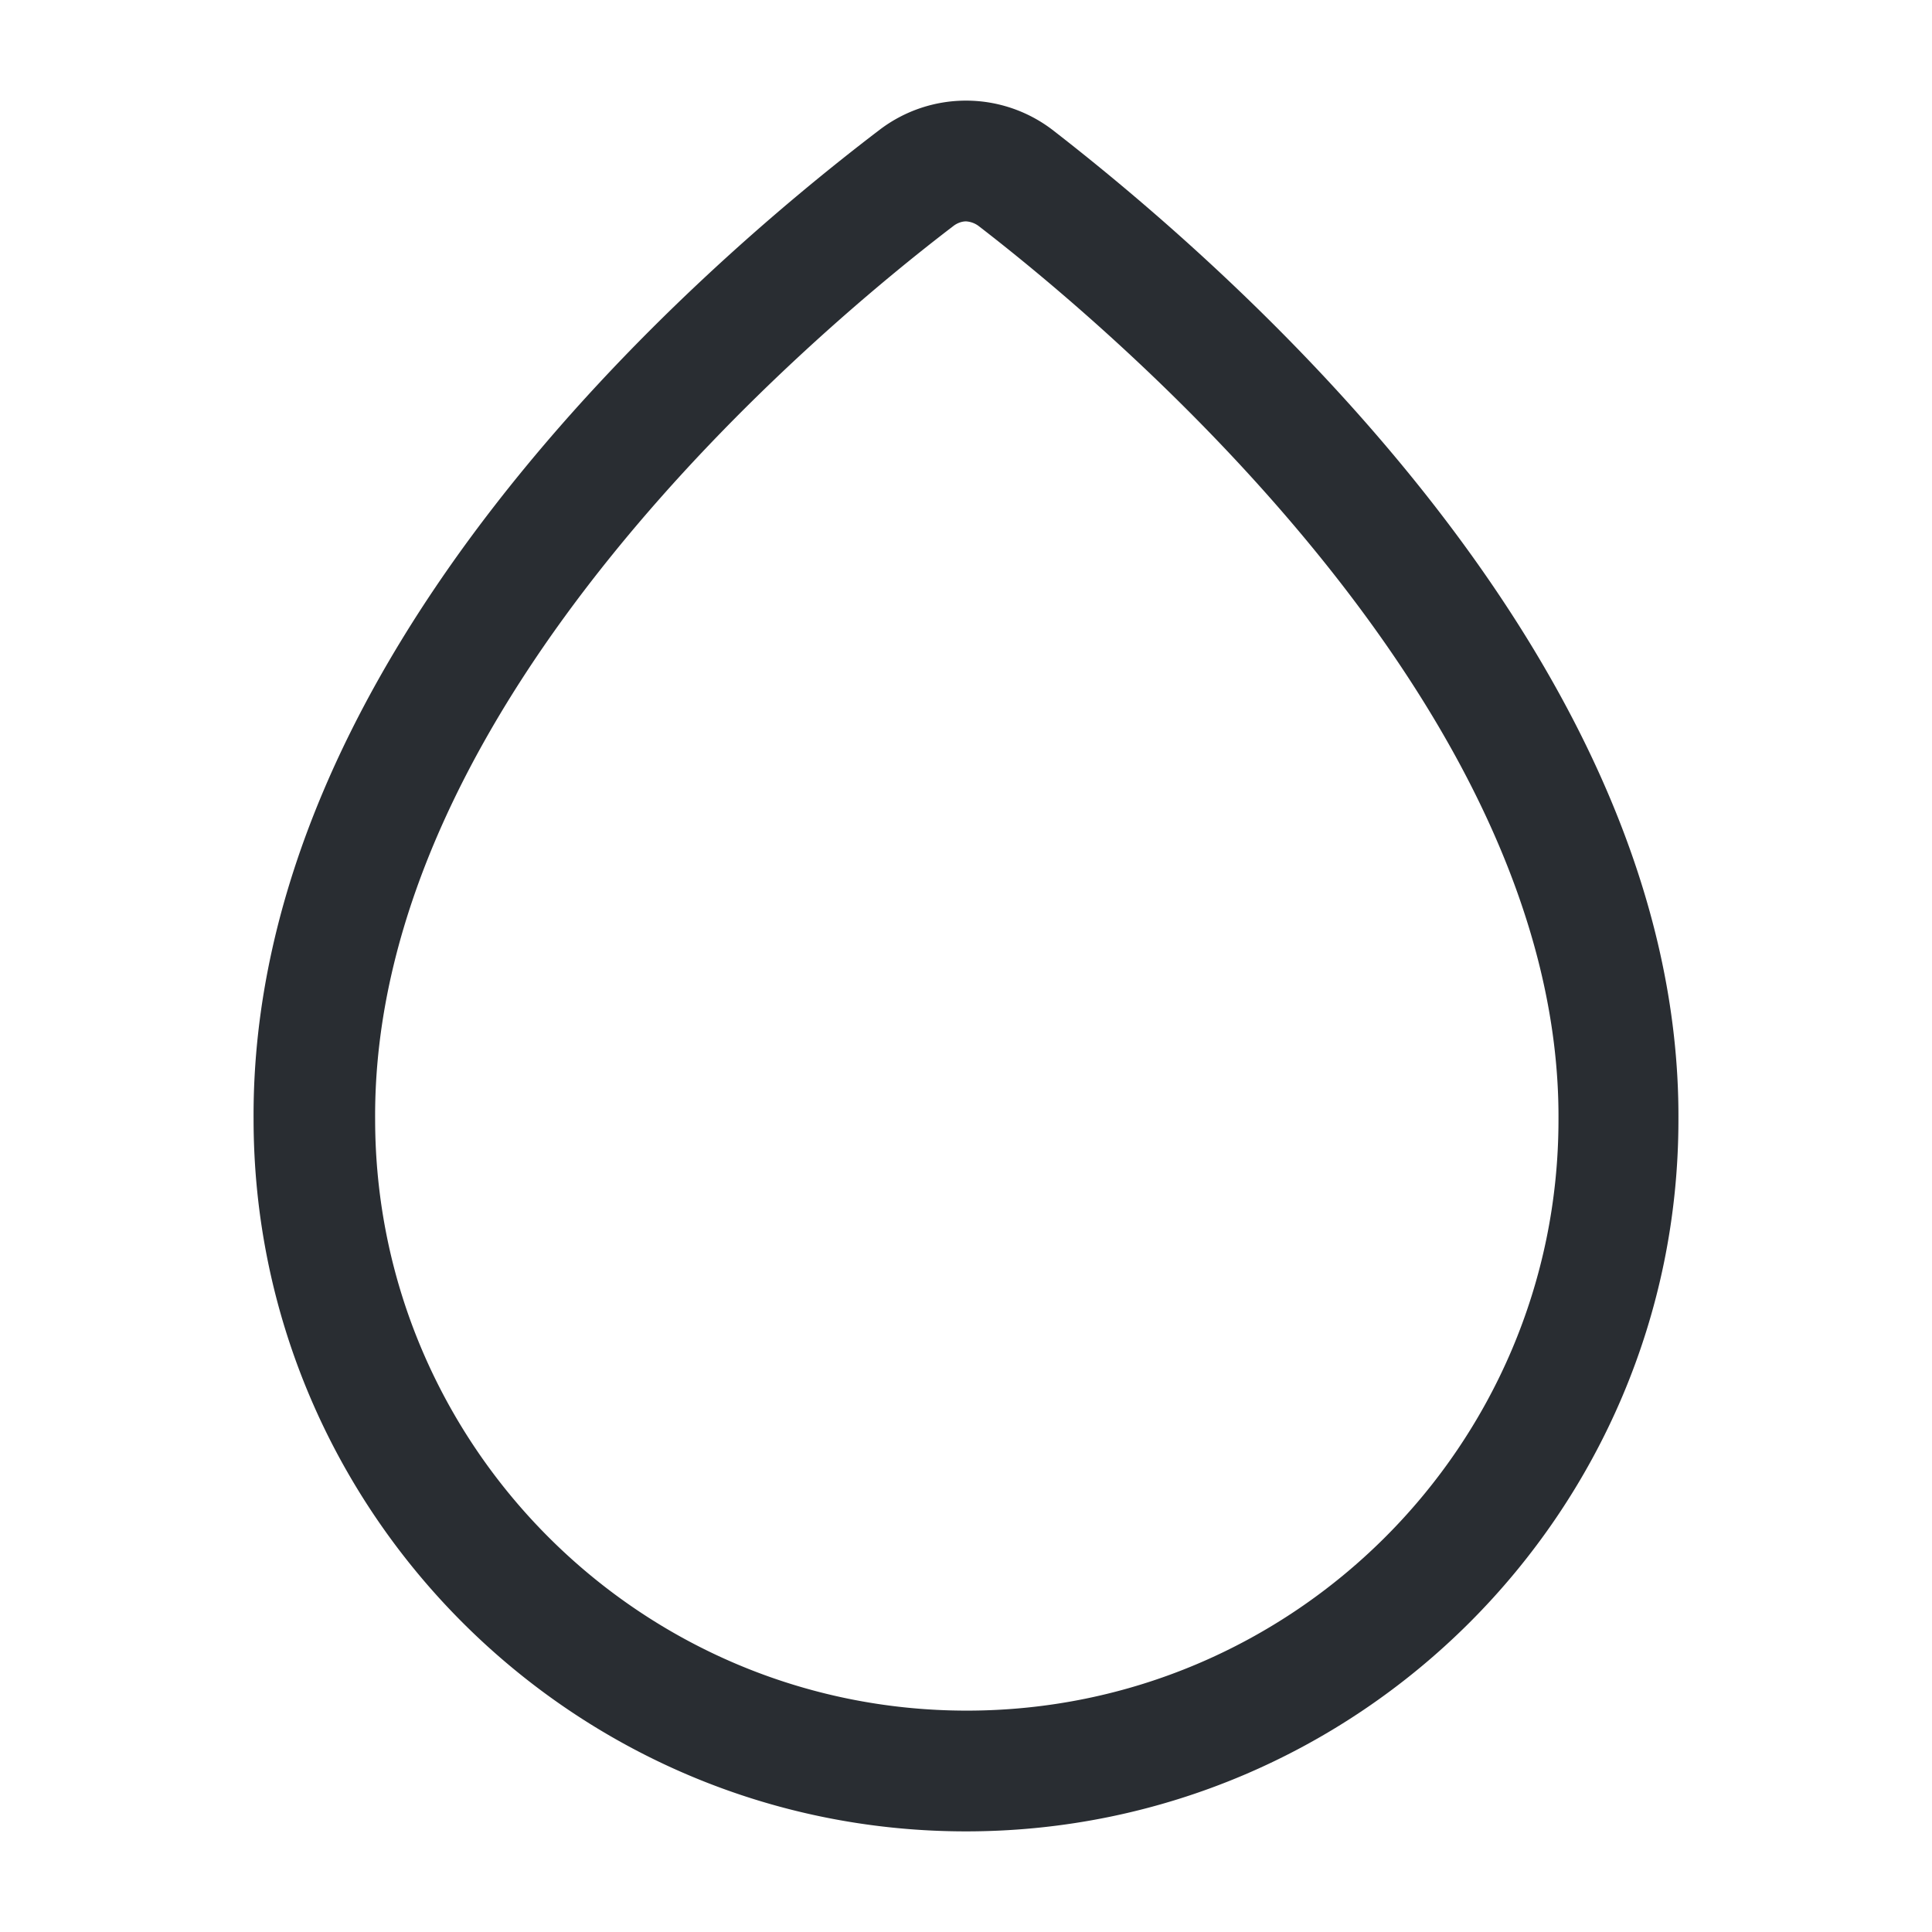 <svg width="24" height="24" viewBox="0 0 24 24" xmlns="http://www.w3.org/2000/svg">
    <path d="M3.15 13.9C3.12 8.17 8.58 3.4 10.93 1.61a1.77 1.77 0 0 1 2.14 0c2.35 1.82 7.81 6.65 7.78 12.3 0 4.87-3.97 8.84-8.85 8.84-4.88 0-8.85-3.97-8.85-8.85zm8.69-11.09C10.15 4.1 4.63 8.71 4.66 13.9c0 4.06 3.3 7.35 7.35 7.35s7.35-3.29 7.35-7.34c.03-5.12-5.5-9.79-7.2-11.1a.29.29 0 0 0-.16-.06c-.05 0-.11.02-.16.06z" fill="#292D32" fill-rule="evenodd"/>
</svg>
